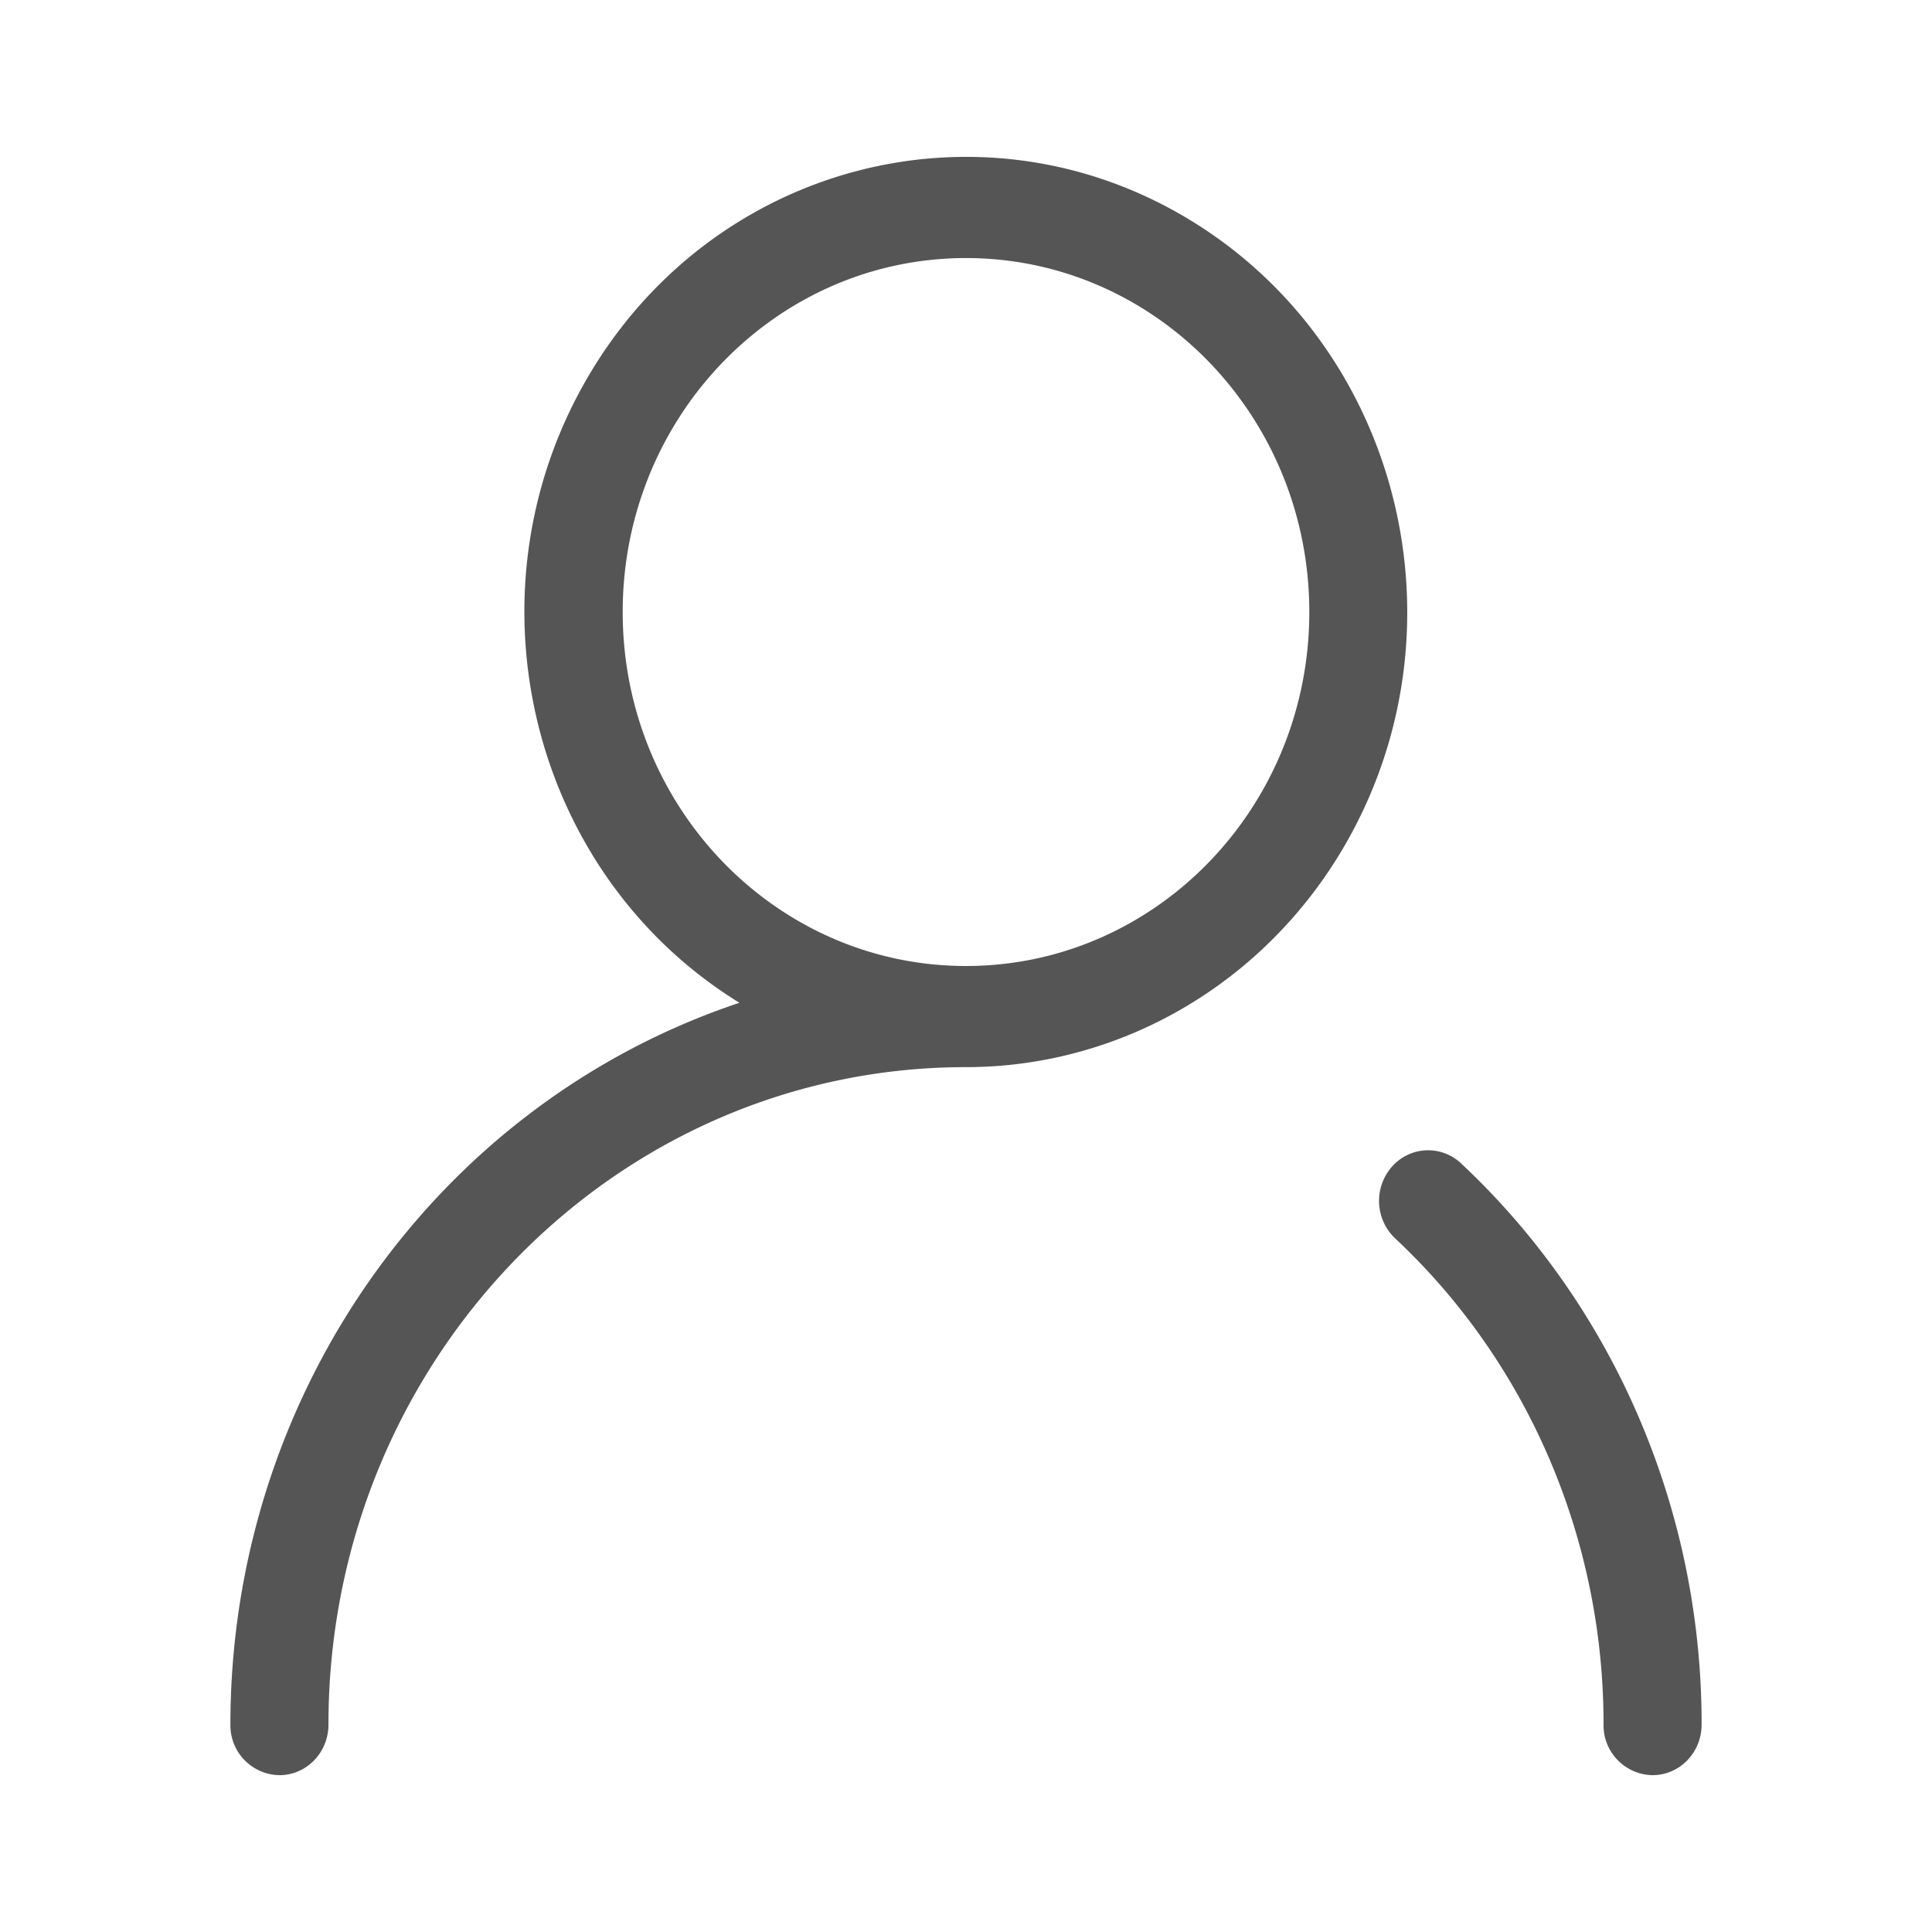 <?xml version="1.0" standalone="no"?><!DOCTYPE svg PUBLIC "-//W3C//DTD SVG 1.1//EN" "http://www.w3.org/Graphics/SVG/1.1/DTD/svg11.dtd"><svg t="1638952583673" class="icon" viewBox="0 0 1024 1024" version="1.1" xmlns="http://www.w3.org/2000/svg" p-id="3652" xmlns:xlink="http://www.w3.org/1999/xlink" width="48" height="48"><defs><style type="text/css"></style></defs><path d="M901.884 914.088c0 14.816-11.619 26.785-26.005 26.785a26.395 26.395 0 0 1-25.966-26.785c0.117-98.173-40.002-191.823-110.493-257.753a27.409 27.409 0 0 1-1.715-37.897 25.459 25.459 0 0 1 36.727-1.793c81.291 76.144 127.609 184.181 127.453 297.443M512 512c100.473 0 181.959-83.981 181.959-187.612 0-103.631-81.486-187.612-181.959-187.612s-181.959 83.981-181.959 187.612C330.041 428.019 411.527 512 512 512m-120.084 19.494c-110.922-68.347-147.103-216.464-80.823-330.817 66.28-114.392 209.875-151.665 320.797-83.357 110.883 68.308 147.103 216.425 80.823 330.817-42.224 72.83-118.408 117.433-200.713 117.472-186.599 0-337.913 156.032-337.913 348.479 0 14.816-11.619 26.785-26.005 26.785A26.395 26.395 0 0 1 122.116 914.088c0-174.356 108.973-328.868 269.8-382.594" fill="#555555" p-id="3653"></path></svg>